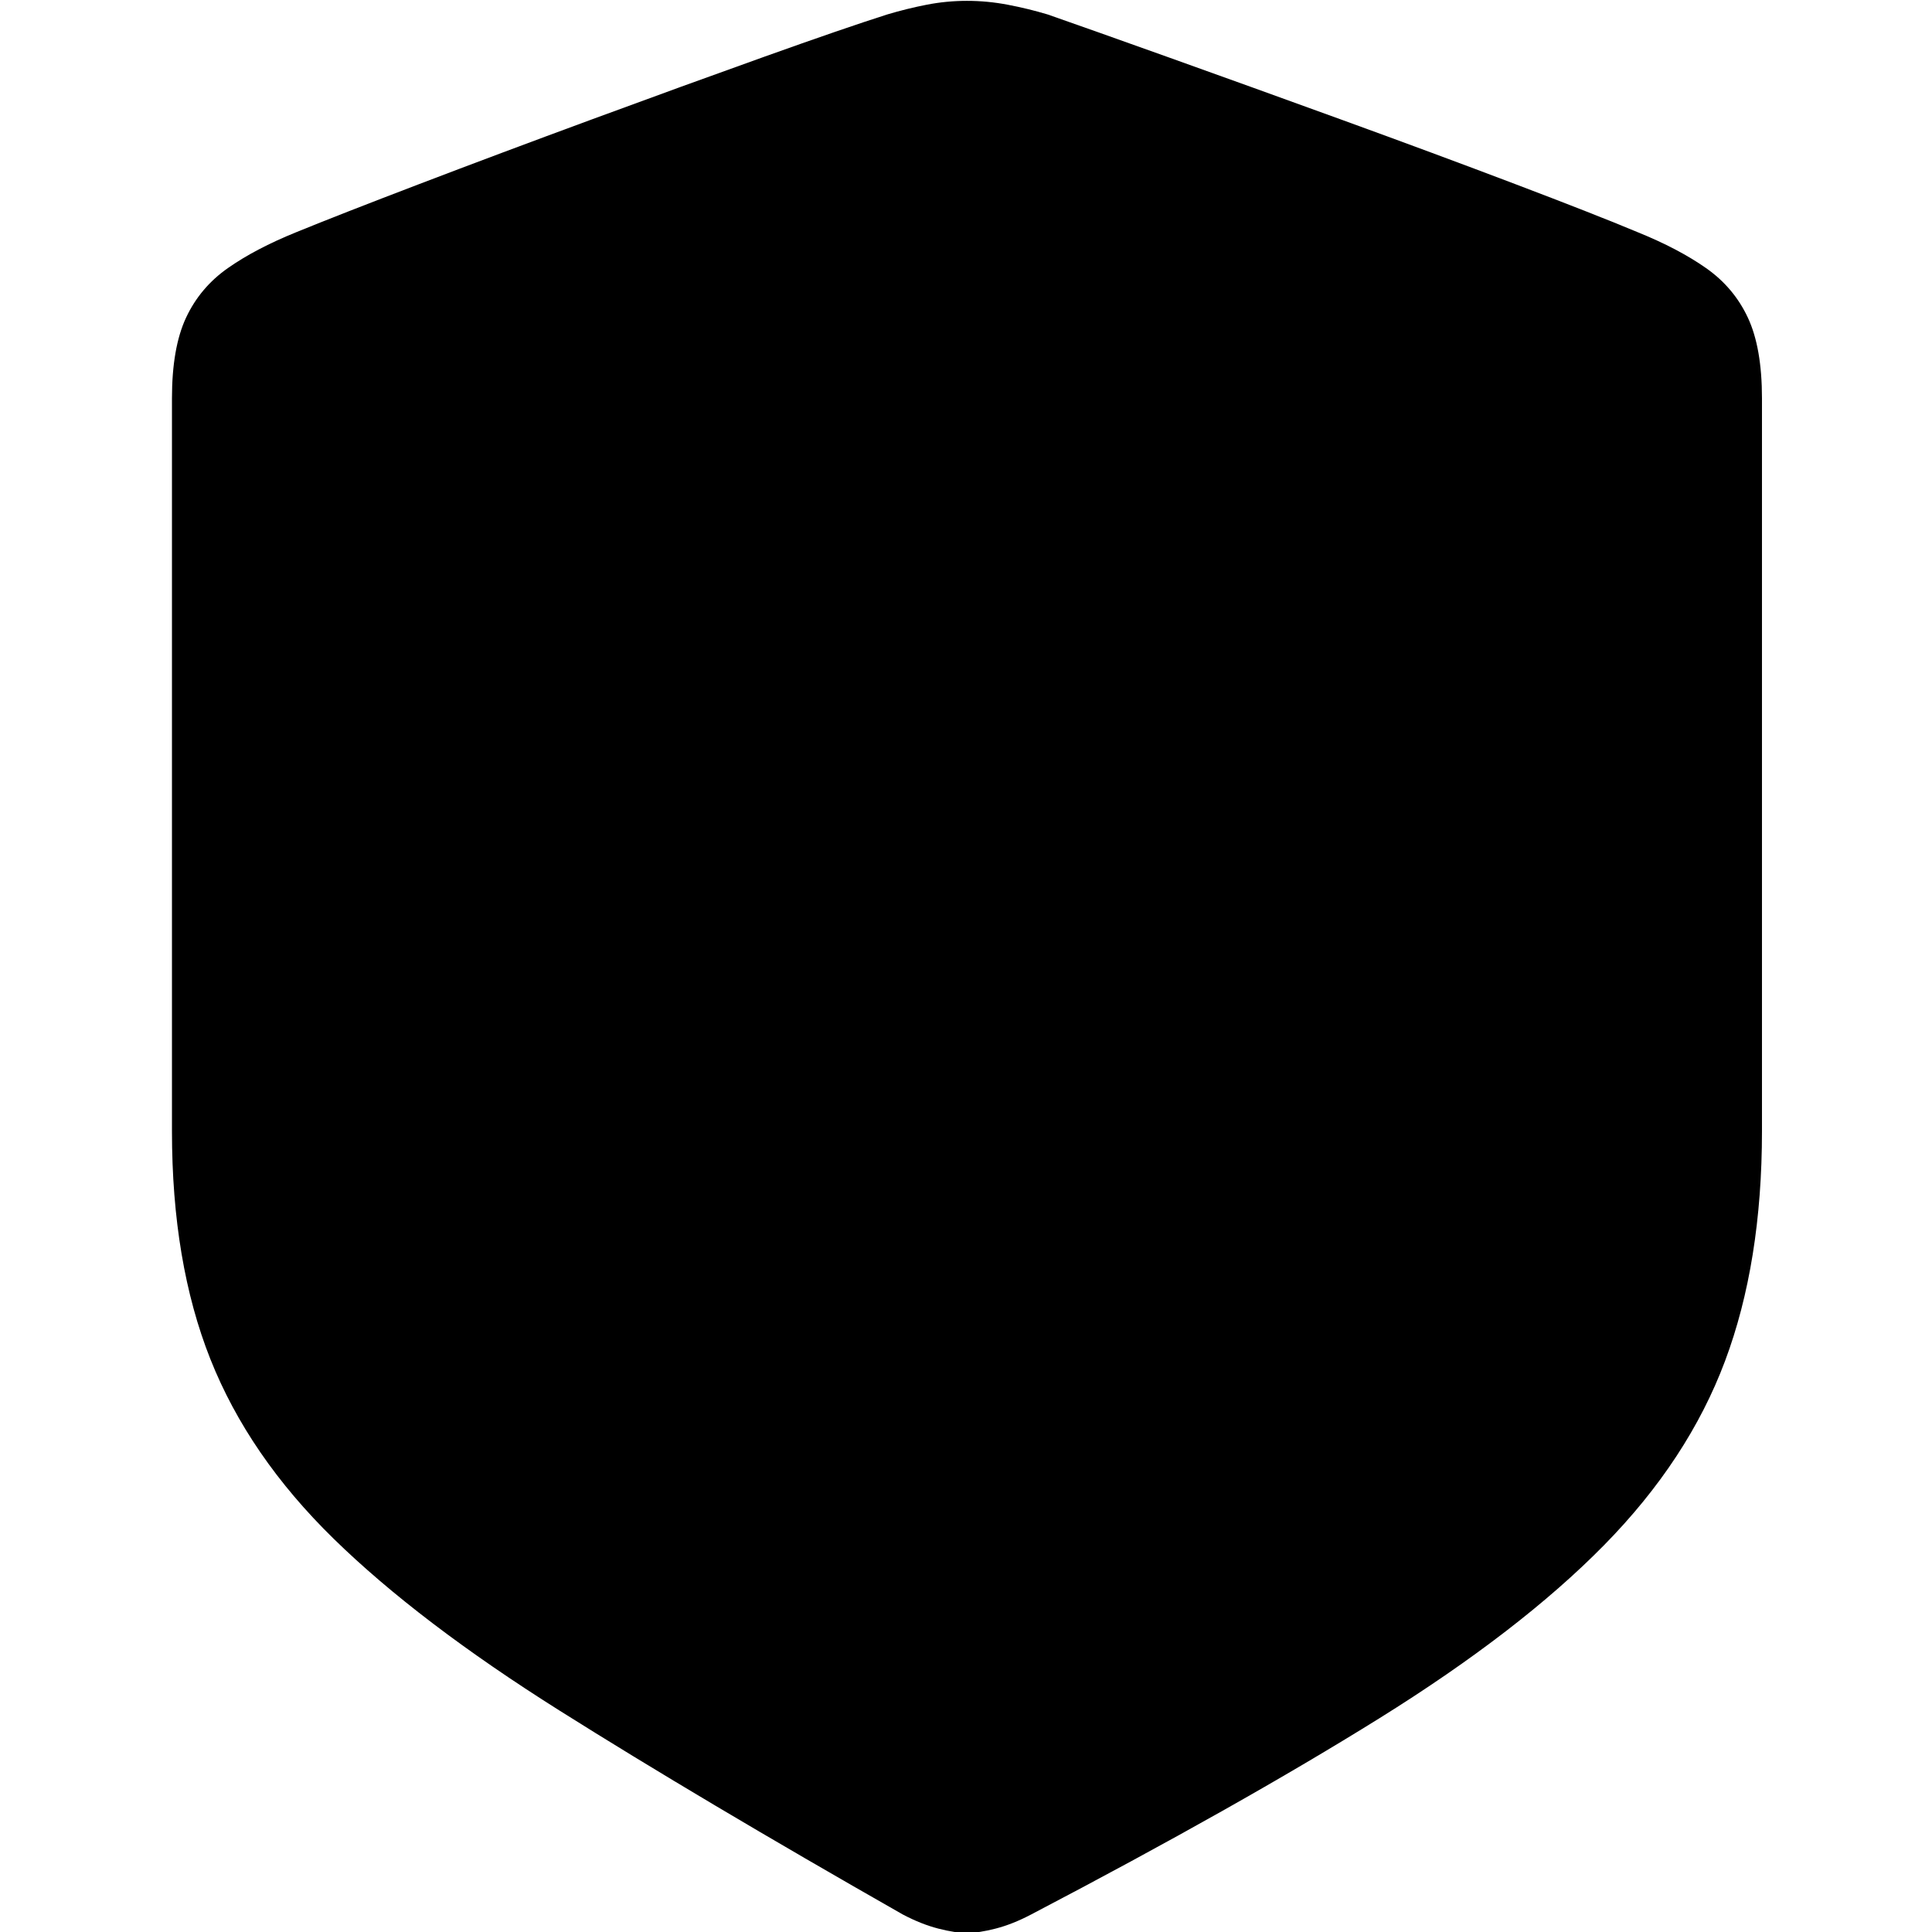 <?xml version="1.0" encoding="UTF-8"?>
<svg width="2000px" height="2000px" viewBox="0 0 2000 2000" xmlns="http://www.w3.org/2000/svg" xmlns:xlink="http://www.w3.org/1999/xlink" version="1.1">
 <!-- Generated by Pixelmator Pro 2.0.5 -->
 <path id="􀙧" d="M1001 2001 C1009.049 2001 1018.942 1999.491 1030.68 1996.473 1042.418 1993.454 1054.659 1988.591 1067.403 1981.884 1210.94 1906.762 1331.168 1839.018 1428.089 1778.652 1525.01 1718.286 1602.479 1658.591 1660.498 1599.566 1718.517 1540.542 1760.269 1476.99 1785.757 1408.911 1811.245 1340.831 1823.989 1261.518 1823.989 1170.968 L1823.989 412.37 C1823.989 377.491 1819.126 349.656 1809.401 328.863 1799.675 308.071 1785.254 290.967 1766.138 277.552 1747.022 264.137 1723.379 251.729 1695.208 240.327 1666.367 228.253 1624.111 211.653 1568.44 190.525 1512.769 169.396 1453.074 147.263 1389.354 124.122 1325.634 100.982 1266.107 79.518 1210.772 59.732 1155.436 39.945 1113.348 25.021 1084.506 14.96 1071.091 10.936 1057.342 7.582 1043.256 4.899 1029.171 2.216 1015.085 0.875 1001 0.875 986.915 0.875 972.997 2.216 959.247 4.899 945.497 7.582 931.915 10.936 918.5 14.96 888.987 24.351 846.564 38.939 791.228 58.726 735.893 78.512 676.366 100.143 612.646 123.619 548.926 147.095 489.399 169.396 434.063 190.525 378.727 211.653 336.304 228.253 306.792 240.327 278.621 251.729 254.978 264.137 235.862 277.552 216.746 290.967 202.325 308.071 192.599 328.863 182.874 349.656 178.011 377.491 178.011 412.37 L178.011 1170.968 C178.011 1261.518 191.258 1340.16 217.752 1406.898 244.246 1473.637 286.837 1535.679 345.526 1593.027 404.216 1650.375 482.02 1709.566 578.941 1770.603 675.863 1831.64 794.414 1902.067 934.597 1981.884 947.341 1988.591 959.582 1993.454 971.32 1996.473 983.058 1999.491 992.951 2001 1001 2001 Z" fill="#000000" fill-opacity="1" stroke="none"/>
</svg>
